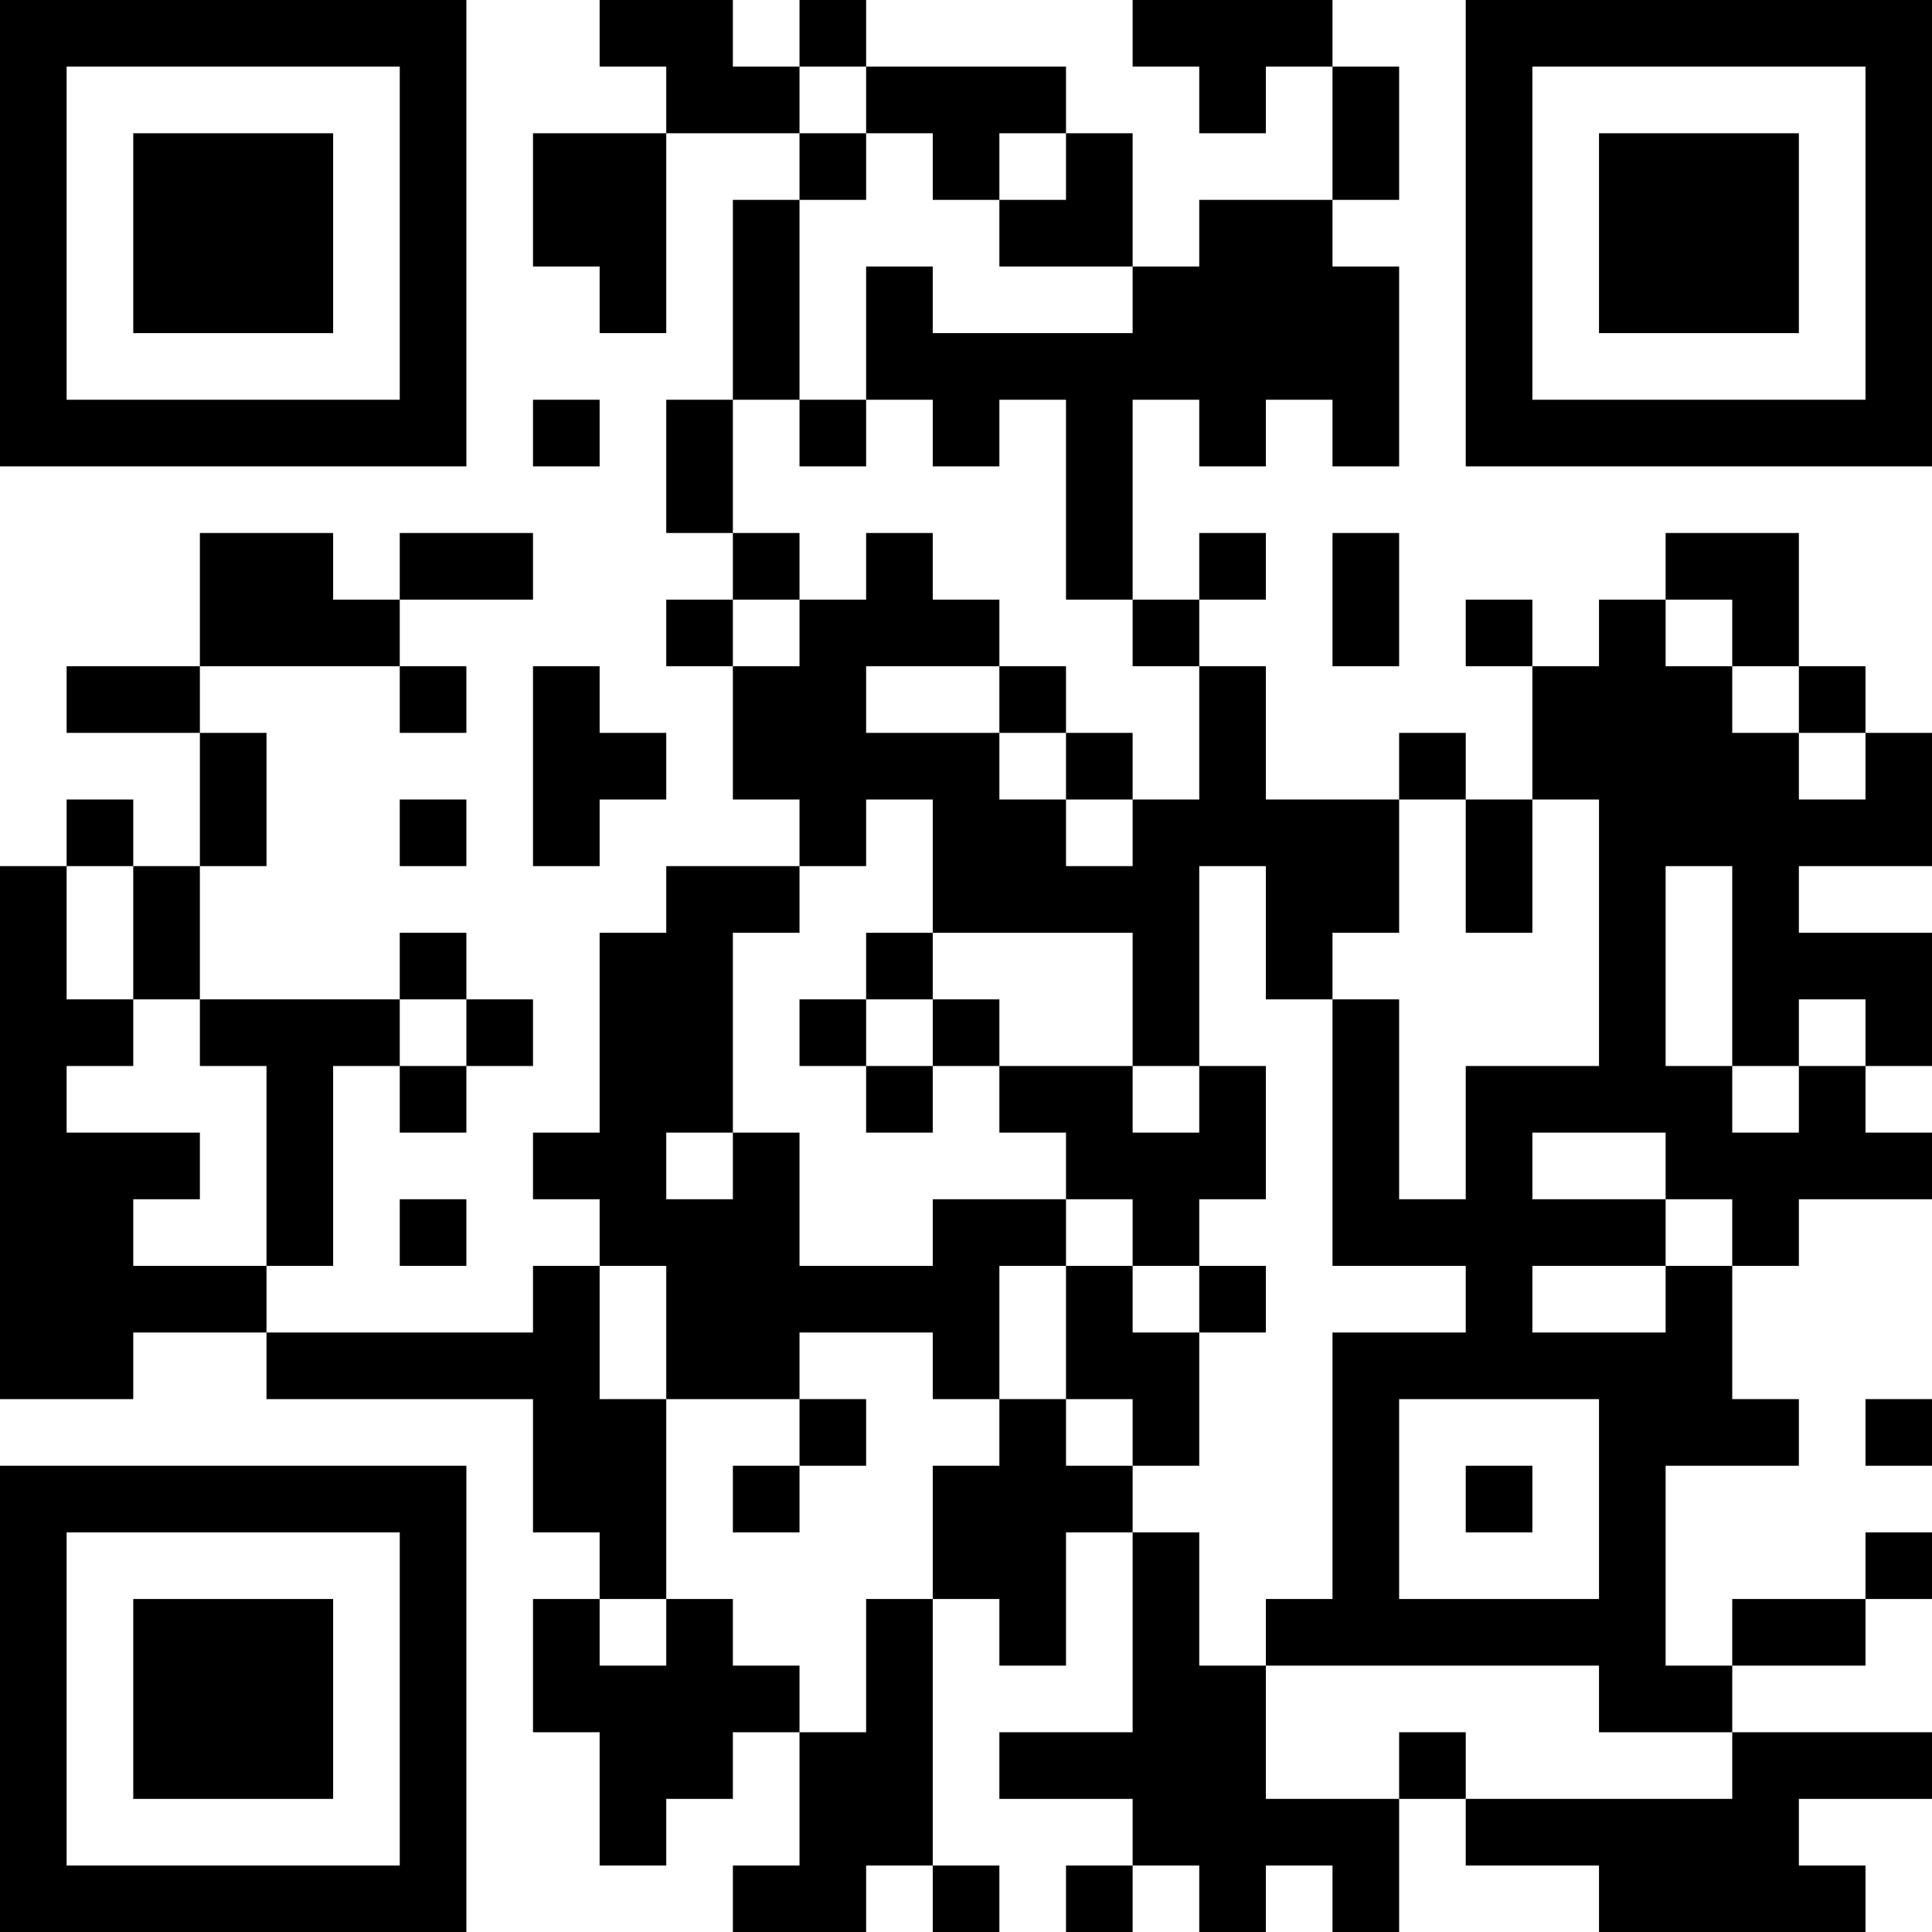 <?xml version="1.0" encoding="UTF-8"?>
<svg xmlns="http://www.w3.org/2000/svg" version="1.1" width="200" height="200" viewBox="0 0 200 200"><rect x="0" y="0" width="200" height="200" fill="#ffffff"/><g transform="scale(6.897)"><g transform="translate(0,0)"><path fill-rule="evenodd" d="M9 0L9 1L10 1L10 2L8 2L8 4L9 4L9 5L10 5L10 2L12 2L12 3L11 3L11 6L10 6L10 8L11 8L11 9L10 9L10 10L11 10L11 12L12 12L12 13L10 13L10 14L9 14L9 17L8 17L8 18L9 18L9 19L8 19L8 20L4 20L4 19L5 19L5 16L6 16L6 17L7 17L7 16L8 16L8 15L7 15L7 14L6 14L6 15L3 15L3 13L4 13L4 11L3 11L3 10L6 10L6 11L7 11L7 10L6 10L6 9L8 9L8 8L6 8L6 9L5 9L5 8L3 8L3 10L1 10L1 11L3 11L3 13L2 13L2 12L1 12L1 13L0 13L0 21L2 21L2 20L4 20L4 21L8 21L8 23L9 23L9 24L8 24L8 26L9 26L9 28L10 28L10 27L11 27L11 26L12 26L12 28L11 28L11 29L13 29L13 28L14 28L14 29L15 29L15 28L14 28L14 24L15 24L15 25L16 25L16 23L17 23L17 26L15 26L15 27L17 27L17 28L16 28L16 29L17 29L17 28L18 28L18 29L19 29L19 28L20 28L20 29L21 29L21 27L22 27L22 28L24 28L24 29L28 29L28 28L27 28L27 27L29 27L29 26L26 26L26 25L28 25L28 24L29 24L29 23L28 23L28 24L26 24L26 25L25 25L25 22L27 22L27 21L26 21L26 19L27 19L27 18L29 18L29 17L28 17L28 16L29 16L29 14L27 14L27 13L29 13L29 11L28 11L28 10L27 10L27 8L25 8L25 9L24 9L24 10L23 10L23 9L22 9L22 10L23 10L23 12L22 12L22 11L21 11L21 12L19 12L19 10L18 10L18 9L19 9L19 8L18 8L18 9L17 9L17 6L18 6L18 7L19 7L19 6L20 6L20 7L21 7L21 4L20 4L20 3L21 3L21 1L20 1L20 0L17 0L17 1L18 1L18 2L19 2L19 1L20 1L20 3L18 3L18 4L17 4L17 2L16 2L16 1L13 1L13 0L12 0L12 1L11 1L11 0ZM12 1L12 2L13 2L13 3L12 3L12 6L11 6L11 8L12 8L12 9L11 9L11 10L12 10L12 9L13 9L13 8L14 8L14 9L15 9L15 10L13 10L13 11L15 11L15 12L16 12L16 13L17 13L17 12L18 12L18 10L17 10L17 9L16 9L16 6L15 6L15 7L14 7L14 6L13 6L13 4L14 4L14 5L17 5L17 4L15 4L15 3L16 3L16 2L15 2L15 3L14 3L14 2L13 2L13 1ZM8 6L8 7L9 7L9 6ZM12 6L12 7L13 7L13 6ZM20 8L20 10L21 10L21 8ZM25 9L25 10L26 10L26 11L27 11L27 12L28 12L28 11L27 11L27 10L26 10L26 9ZM8 10L8 13L9 13L9 12L10 12L10 11L9 11L9 10ZM15 10L15 11L16 11L16 12L17 12L17 11L16 11L16 10ZM6 12L6 13L7 13L7 12ZM13 12L13 13L12 13L12 14L11 14L11 17L10 17L10 18L11 18L11 17L12 17L12 19L14 19L14 18L16 18L16 19L15 19L15 21L14 21L14 20L12 20L12 21L10 21L10 19L9 19L9 21L10 21L10 24L9 24L9 25L10 25L10 24L11 24L11 25L12 25L12 26L13 26L13 24L14 24L14 22L15 22L15 21L16 21L16 22L17 22L17 23L18 23L18 25L19 25L19 27L21 27L21 26L22 26L22 27L26 27L26 26L24 26L24 25L19 25L19 24L20 24L20 20L22 20L22 19L20 19L20 15L21 15L21 18L22 18L22 16L24 16L24 12L23 12L23 14L22 14L22 12L21 12L21 14L20 14L20 15L19 15L19 13L18 13L18 16L17 16L17 14L14 14L14 12ZM1 13L1 15L2 15L2 16L1 16L1 17L3 17L3 18L2 18L2 19L4 19L4 16L3 16L3 15L2 15L2 13ZM25 13L25 16L26 16L26 17L27 17L27 16L28 16L28 15L27 15L27 16L26 16L26 13ZM13 14L13 15L12 15L12 16L13 16L13 17L14 17L14 16L15 16L15 17L16 17L16 18L17 18L17 19L16 19L16 21L17 21L17 22L18 22L18 20L19 20L19 19L18 19L18 18L19 18L19 16L18 16L18 17L17 17L17 16L15 16L15 15L14 15L14 14ZM6 15L6 16L7 16L7 15ZM13 15L13 16L14 16L14 15ZM23 17L23 18L25 18L25 19L23 19L23 20L25 20L25 19L26 19L26 18L25 18L25 17ZM6 18L6 19L7 19L7 18ZM17 19L17 20L18 20L18 19ZM12 21L12 22L11 22L11 23L12 23L12 22L13 22L13 21ZM21 21L21 24L24 24L24 21ZM28 21L28 22L29 22L29 21ZM22 22L22 23L23 23L23 22ZM0 0L0 7L7 7L7 0ZM1 1L1 6L6 6L6 1ZM2 2L2 5L5 5L5 2ZM22 0L22 7L29 7L29 0ZM23 1L23 6L28 6L28 1ZM24 2L24 5L27 5L27 2ZM0 22L0 29L7 29L7 22ZM1 23L1 28L6 28L6 23ZM2 24L2 27L5 27L5 24Z" fill="#000000"/></g></g></svg>
